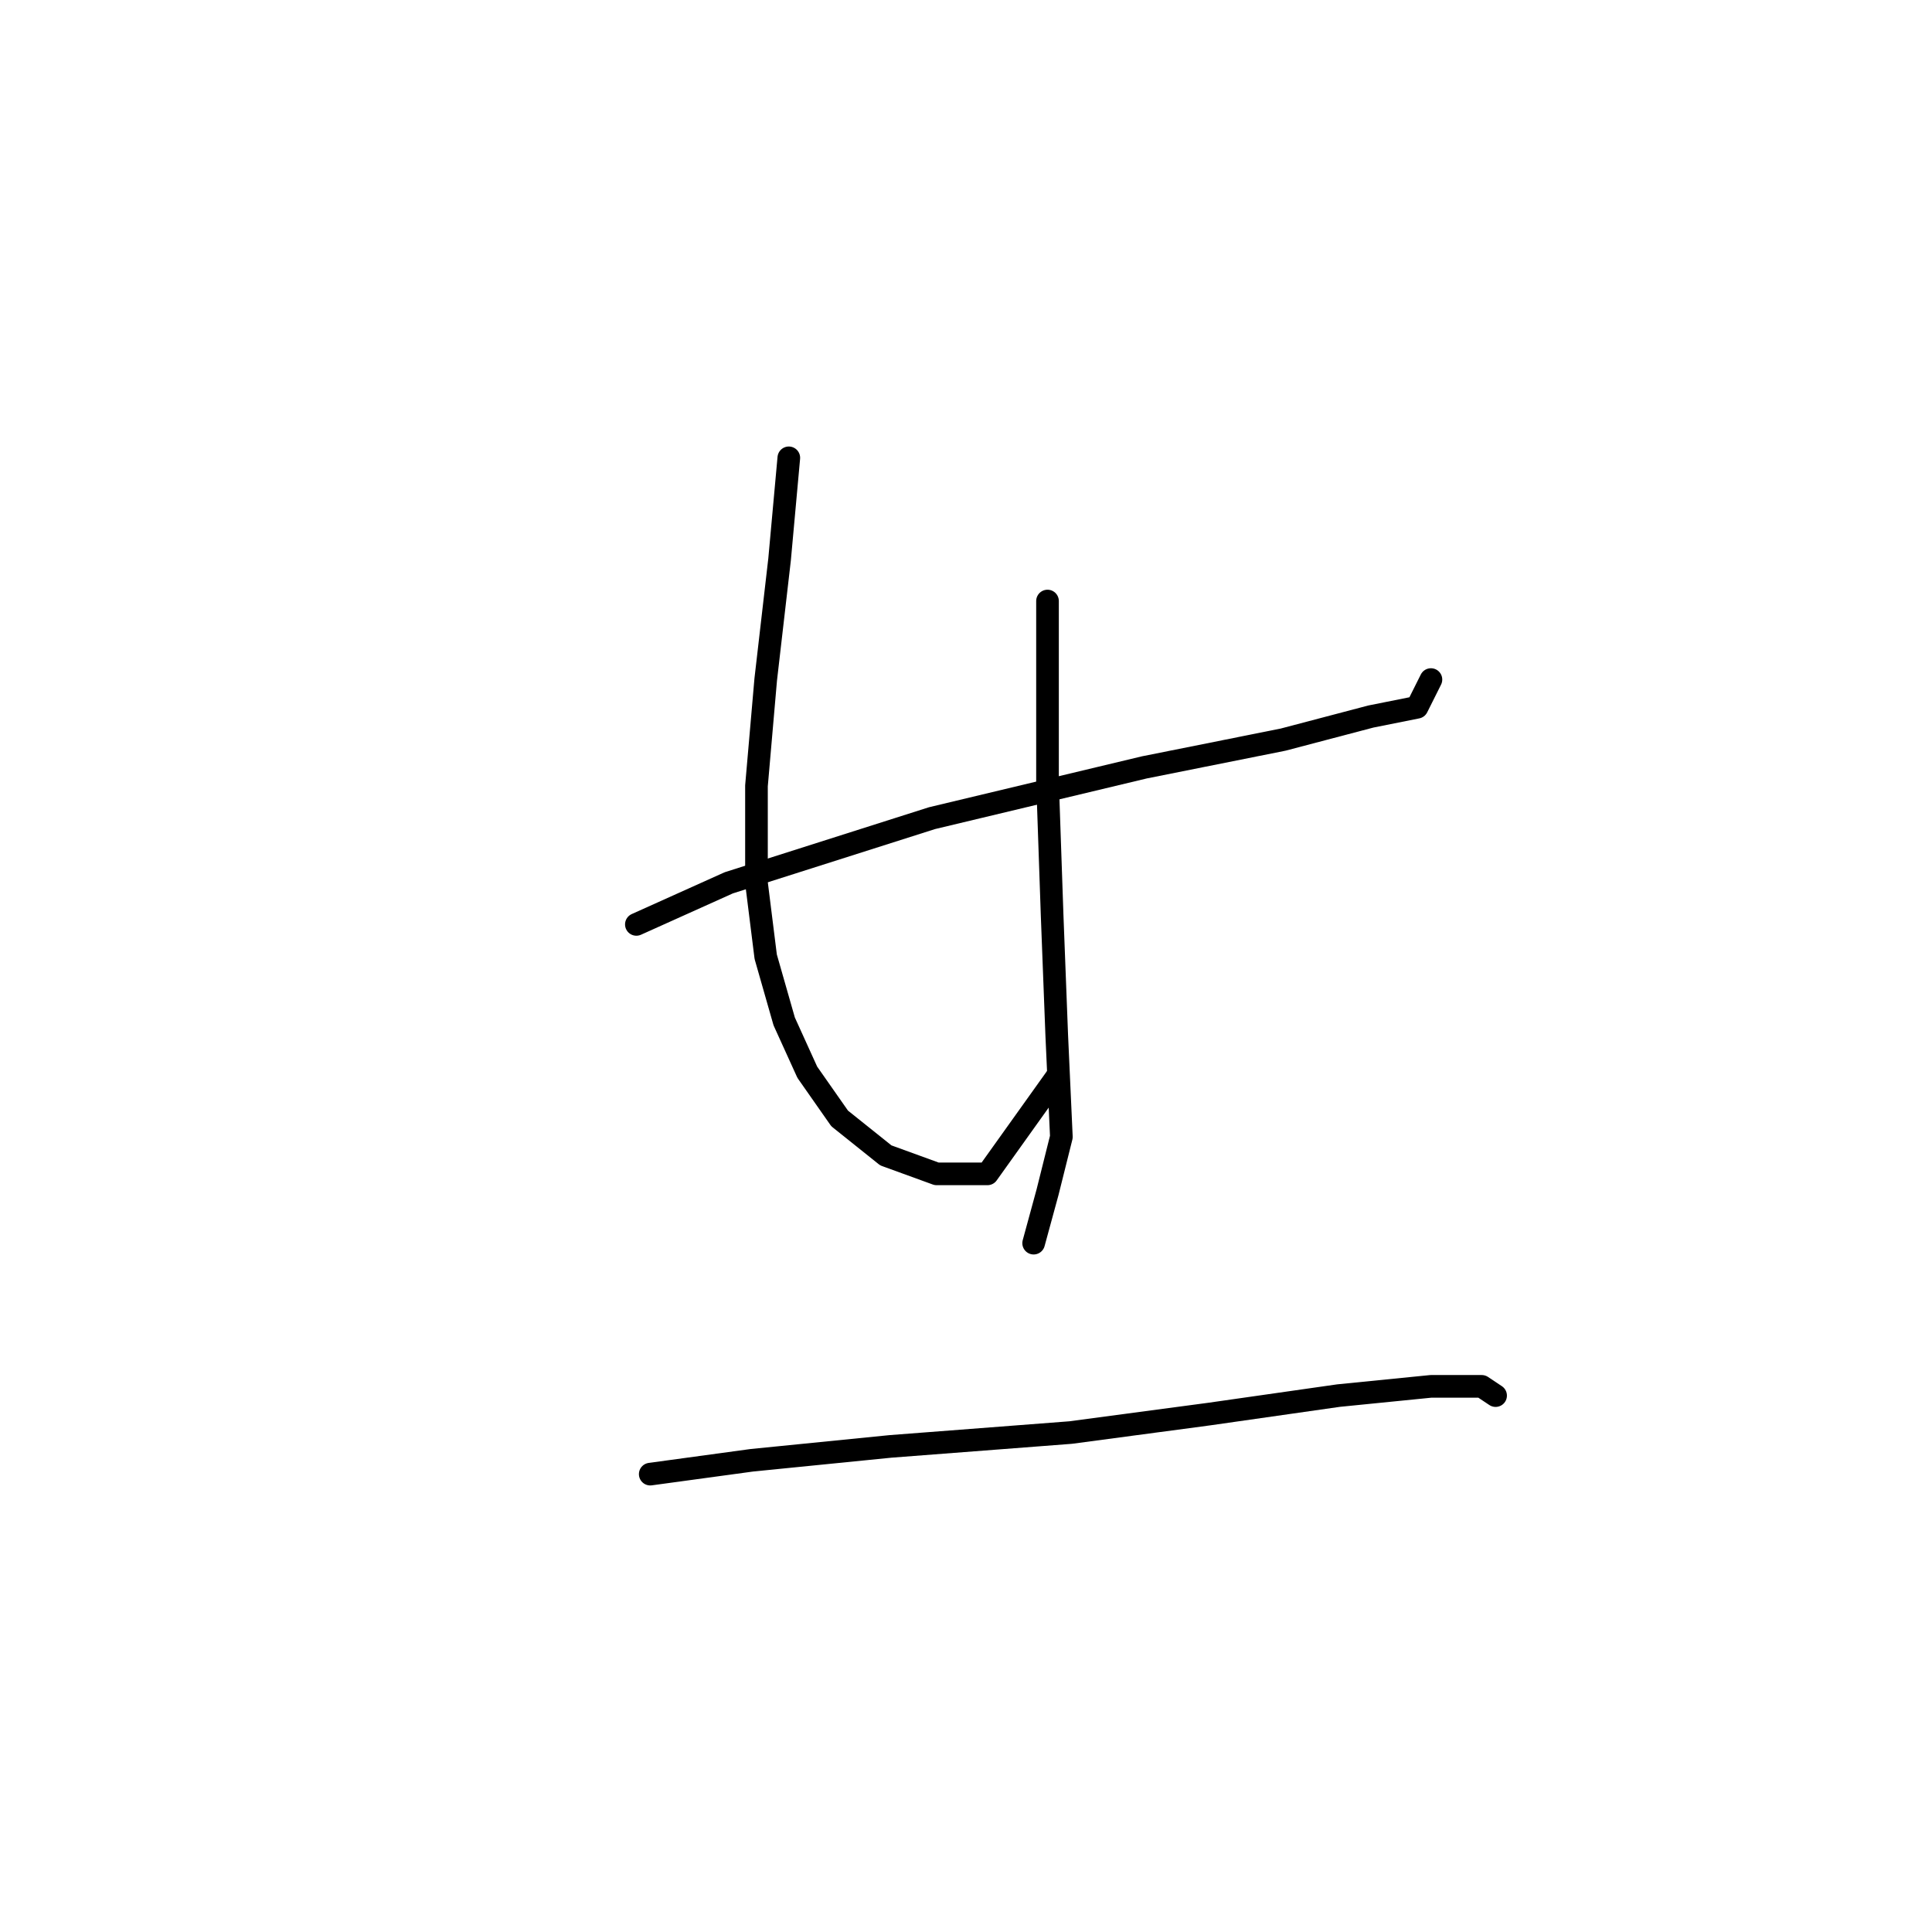 <?xml version="1.0" standalone="no"?>
    <svg width="256" height="256" xmlns="http://www.w3.org/2000/svg" version="1.1">
    <polyline stroke="black" stroke-width="3" stroke-linecap="round" fill="transparent" stroke-linejoin="round" points="84.322 122.488 96.564 116.979 123.497 108.41 151.655 101.677 170.018 98.004 181.648 94.943 187.769 93.719 189.606 90.046 189.606 90.046 " />
        <polyline stroke="black" stroke-width="3" stroke-linecap="round" fill="transparent" stroke-linejoin="round" points="104.522 60.665 103.298 74.131 101.461 90.046 100.237 104.125 100.237 116.979 101.461 126.773 103.91 135.343 106.97 142.076 111.255 148.197 117.376 153.094 124.11 155.543 130.843 155.543 140.024 142.688 140.024 142.688 " />
        <polyline stroke="black" stroke-width="3" stroke-linecap="round" fill="transparent" stroke-linejoin="round" points="138.8 79.64 138.8 103.513 139.412 121.264 140.024 137.179 140.637 150.646 138.8 157.991 136.964 164.724 136.964 164.724 " />
        <polyline stroke="black" stroke-width="3" stroke-linecap="round" fill="transparent" stroke-linejoin="round" points="86.159 195.33 99.625 193.494 117.988 191.657 141.861 189.821 160.224 187.372 177.363 184.924 189.606 183.7 196.339 183.7 198.175 184.924 198.175 184.924 " />
        </svg>